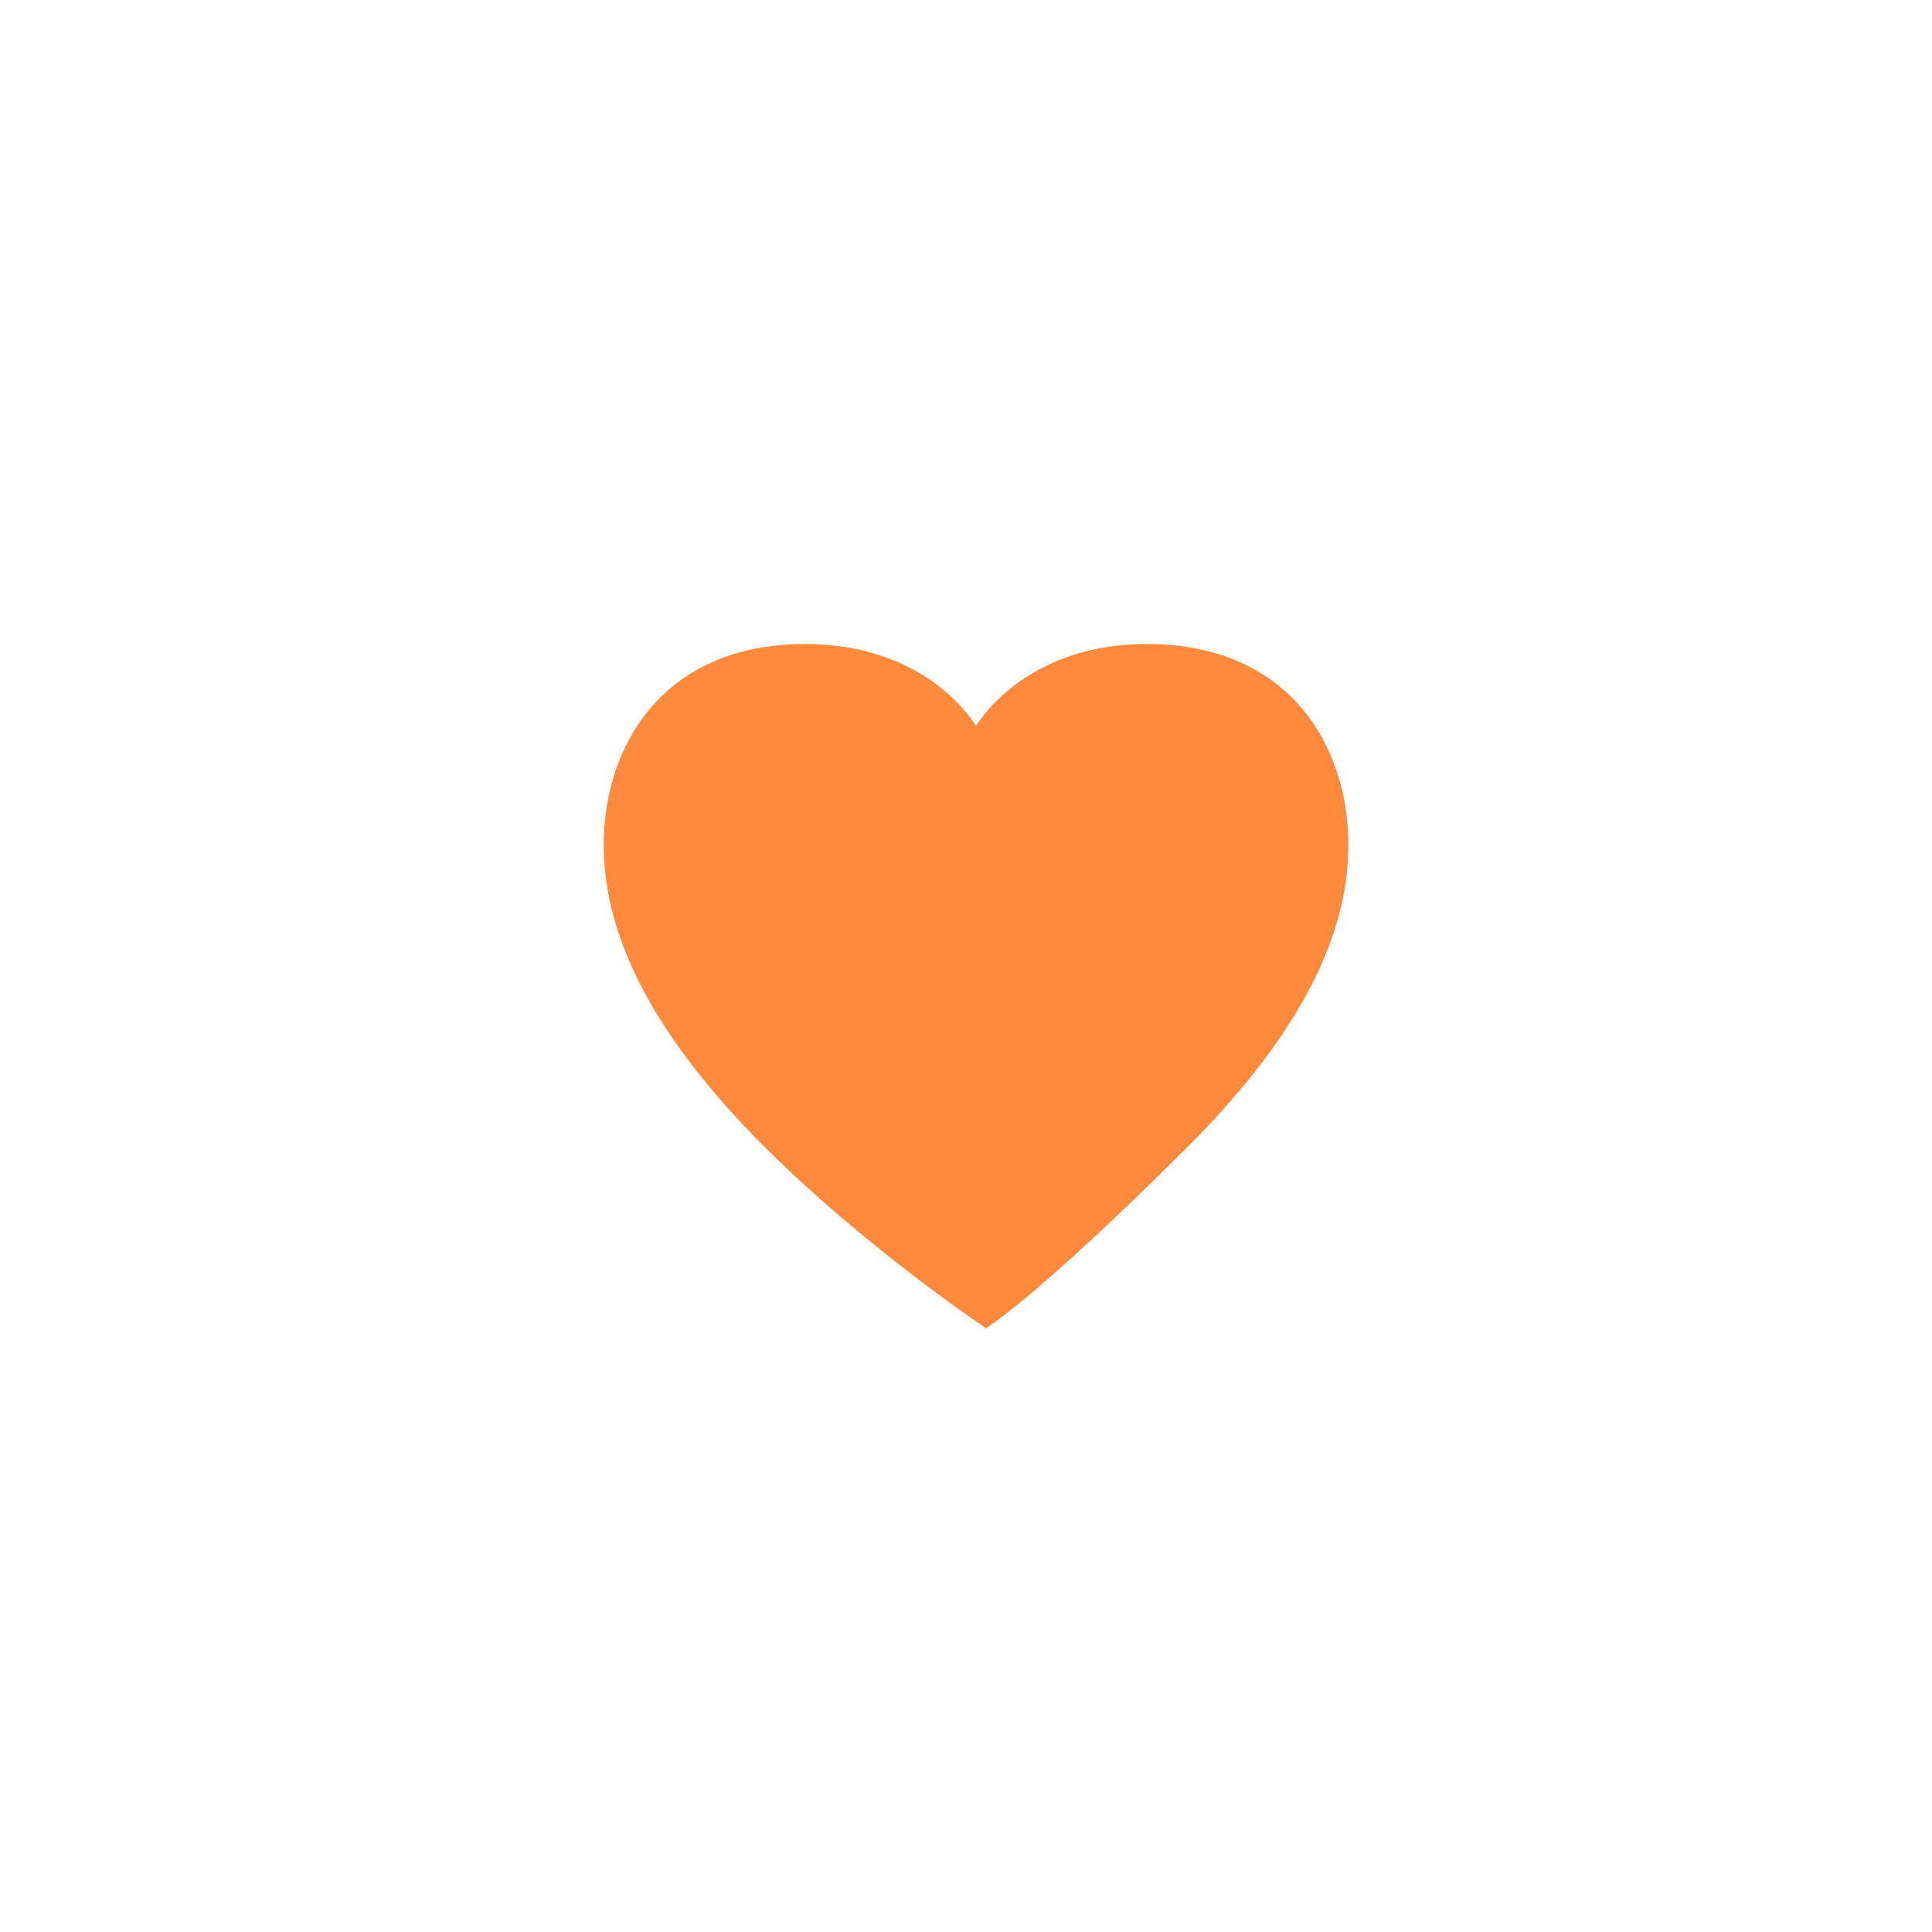 <svg width="48" height="48" viewBox="0 0 48 48" fill="none" xmlns="http://www.w3.org/2000/svg">
<path fill-rule="evenodd" clip-rule="evenodd" d="M24.25 18.032C23.678 17.164 22.34 16 20 16C16.5 16 15 18.5 15 21C15 23.5 16.5 26 19 28.5C21 30.5 23.5 32.333 24.5 33C25.5 32.333 27.5 30.5 29.5 28.5C32 26 33.5 23.5 33.5 21C33.5 18.5 32 16 28.5 16C26.16 16 24.822 17.164 24.25 18.032Z" fill="#FF8A3D"/>
</svg>
